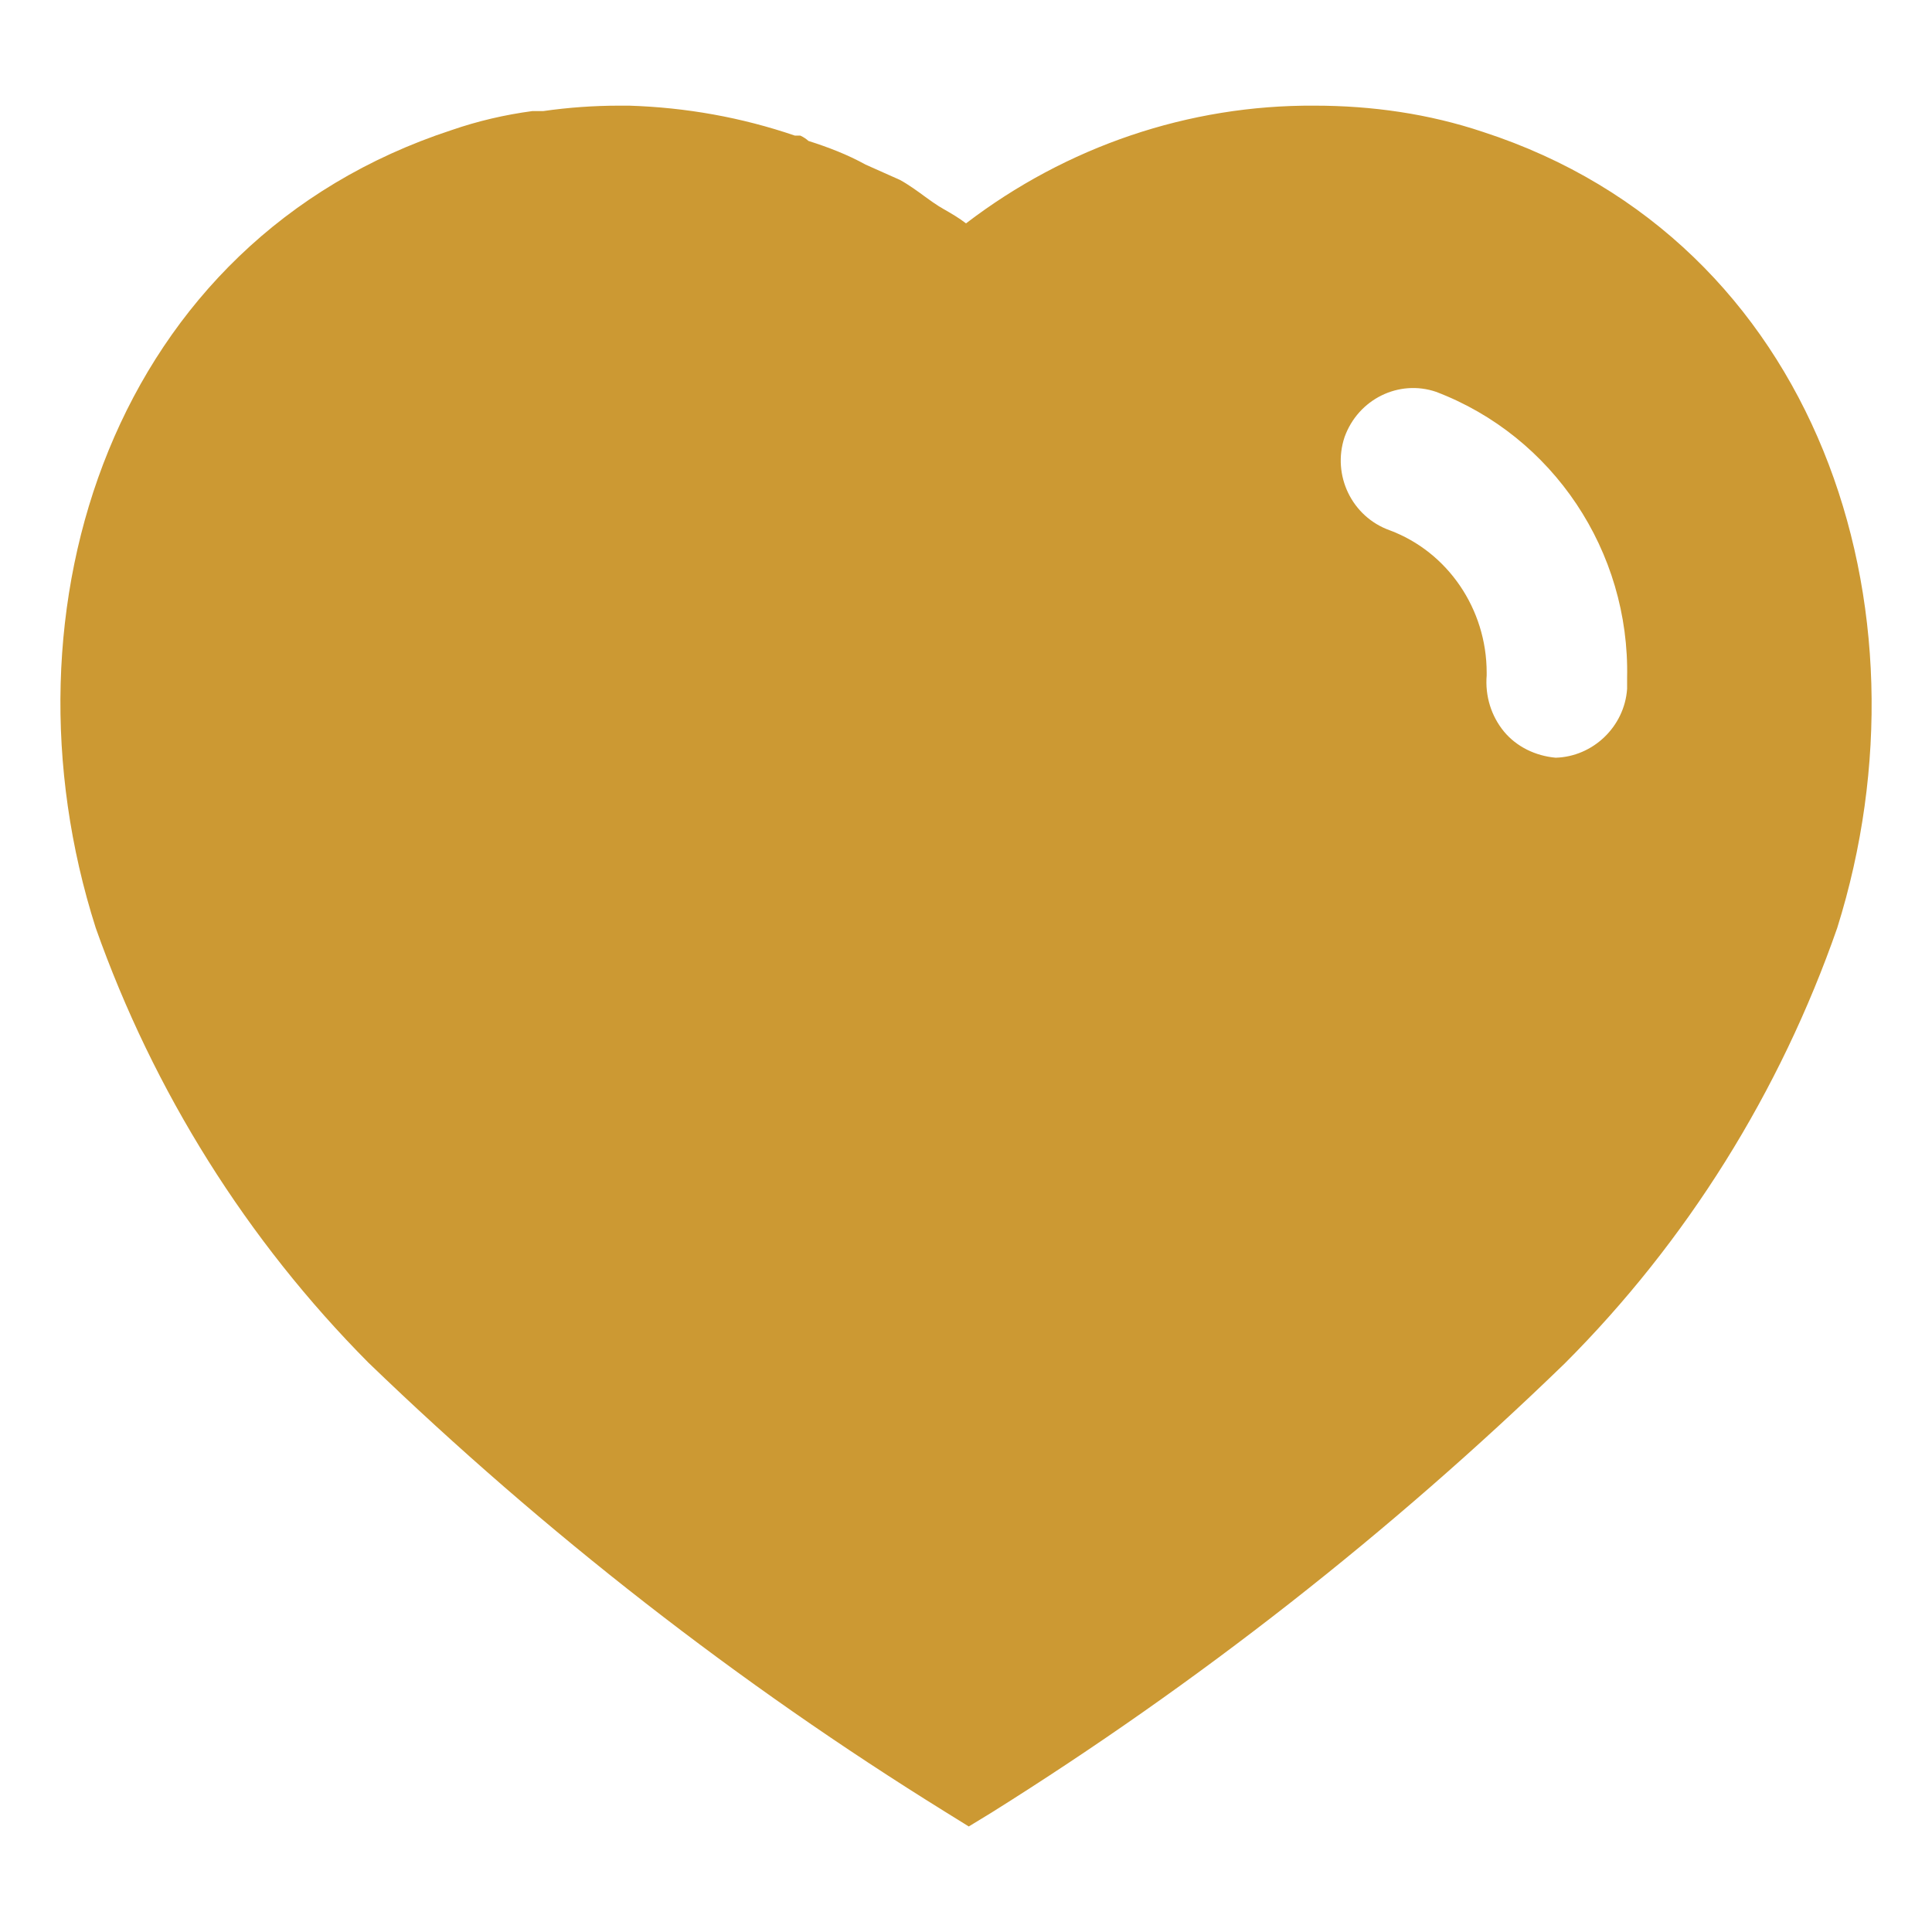<svg width="16" height="16" viewBox="0 0 16 16" fill="none" xmlns="http://www.w3.org/2000/svg">
<path fill-rule="evenodd" clip-rule="evenodd" d="M10.887 0.875C11.361 0.875 11.833 0.942 12.283 1.093C15.051 1.993 16.048 5.03 15.215 7.685C14.742 9.042 13.97 10.28 12.958 11.292C11.51 12.695 9.921 13.94 8.21 15.012L8.023 15.126L7.828 15.005C6.111 13.94 4.513 12.695 3.051 11.285C2.046 10.273 1.273 9.042 0.793 7.685C-0.055 5.03 0.943 1.993 3.741 1.077C3.958 1.002 4.183 0.95 4.408 0.92H4.498C4.708 0.89 4.918 0.875 5.128 0.875H5.21C5.683 0.89 6.14 0.972 6.583 1.123H6.628C6.658 1.137 6.68 1.153 6.695 1.167C6.861 1.22 7.018 1.28 7.168 1.363L7.453 1.49C7.521 1.527 7.599 1.583 7.665 1.632C7.708 1.663 7.746 1.69 7.775 1.708C7.787 1.715 7.8 1.722 7.812 1.73C7.877 1.767 7.944 1.806 8 1.85C8.833 1.213 9.845 0.868 10.887 0.875ZM12.883 6.275C13.19 6.267 13.453 6.02 13.475 5.705V5.615C13.498 4.565 12.861 3.613 11.893 3.245C11.585 3.14 11.248 3.305 11.135 3.62C11.03 3.935 11.195 4.28 11.51 4.392C11.991 4.572 12.312 5.045 12.312 5.57V5.593C12.298 5.765 12.35 5.93 12.455 6.058C12.56 6.185 12.717 6.26 12.883 6.275Z" fill="#CC9933"/>
</svg>
